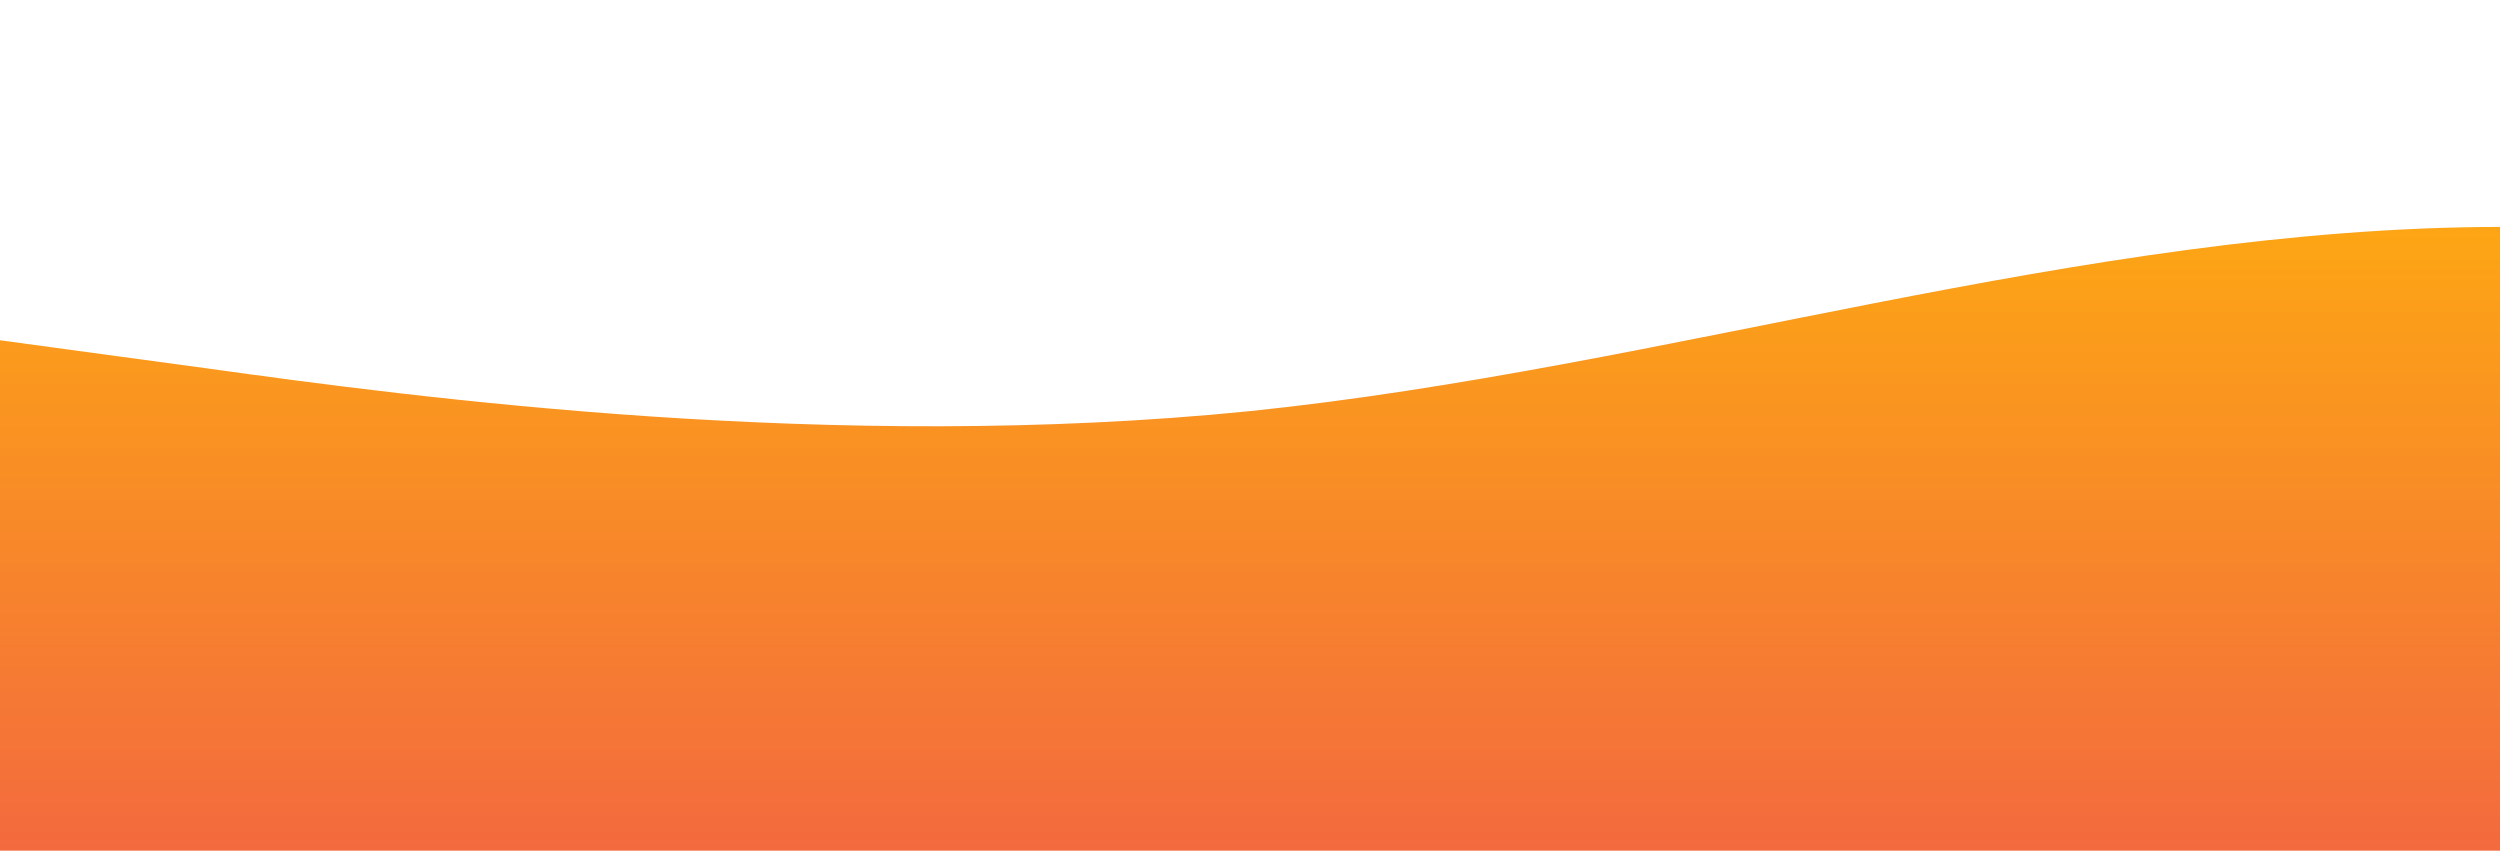 <?xml version="1.0" standalone="no"?>
<svg xmlns:xlink="http://www.w3.org/1999/xlink" id="wave" style="transform:rotate(0deg); transition: 0.3s" viewBox="0 0 1440 490" version="1.1" xmlns="http://www.w3.org/2000/svg"><defs><linearGradient id="sw-gradient-0" x1="0" x2="0" y1="1" y2="0"><stop stop-color="rgba(243, 106, 62, 1)" offset="0%"/><stop stop-color="rgba(255, 179, 11, 1)" offset="100%"/></linearGradient></defs><path style="transform:translate(0, 0px); opacity:1" fill="url(#sw-gradient-0)" d="M0,196L120,212.3C240,229,480,261,720,236.8C960,212,1200,131,1440,130.7C1680,131,1920,212,2160,245C2400,278,2640,261,2880,269.5C3120,278,3360,310,3600,343C3840,376,4080,408,4320,424.7C4560,441,4800,441,5040,383.8C5280,327,5520,212,5760,171.5C6000,131,6240,163,6480,212.3C6720,261,6960,327,7200,302.2C7440,278,7680,163,7920,122.5C8160,82,8400,114,8640,130.7C8880,147,9120,147,9360,163.3C9600,180,9840,212,10080,228.7C10320,245,10560,245,10800,253.2C11040,261,11280,278,11520,294C11760,310,12000,327,12240,326.7C12480,327,12720,310,12960,318.5C13200,327,13440,359,13680,334.8C13920,310,14160,229,14400,196C14640,163,14880,180,15120,196C15360,212,15600,229,15840,269.5C16080,310,16320,376,16560,343C16800,310,17040,180,17160,114.3L17280,49L17280,490L17160,490C17040,490,16800,490,16560,490C16320,490,16080,490,15840,490C15600,490,15360,490,15120,490C14880,490,14640,490,14400,490C14160,490,13920,490,13680,490C13440,490,13200,490,12960,490C12720,490,12480,490,12240,490C12000,490,11760,490,11520,490C11280,490,11040,490,10800,490C10560,490,10320,490,10080,490C9840,490,9600,490,9360,490C9120,490,8880,490,8640,490C8400,490,8160,490,7920,490C7680,490,7440,490,7200,490C6960,490,6720,490,6480,490C6240,490,6000,490,5760,490C5520,490,5280,490,5040,490C4800,490,4560,490,4320,490C4080,490,3840,490,3600,490C3360,490,3120,490,2880,490C2640,490,2400,490,2160,490C1920,490,1680,490,1440,490C1200,490,960,490,720,490C480,490,240,490,120,490L0,490Z"/></svg>